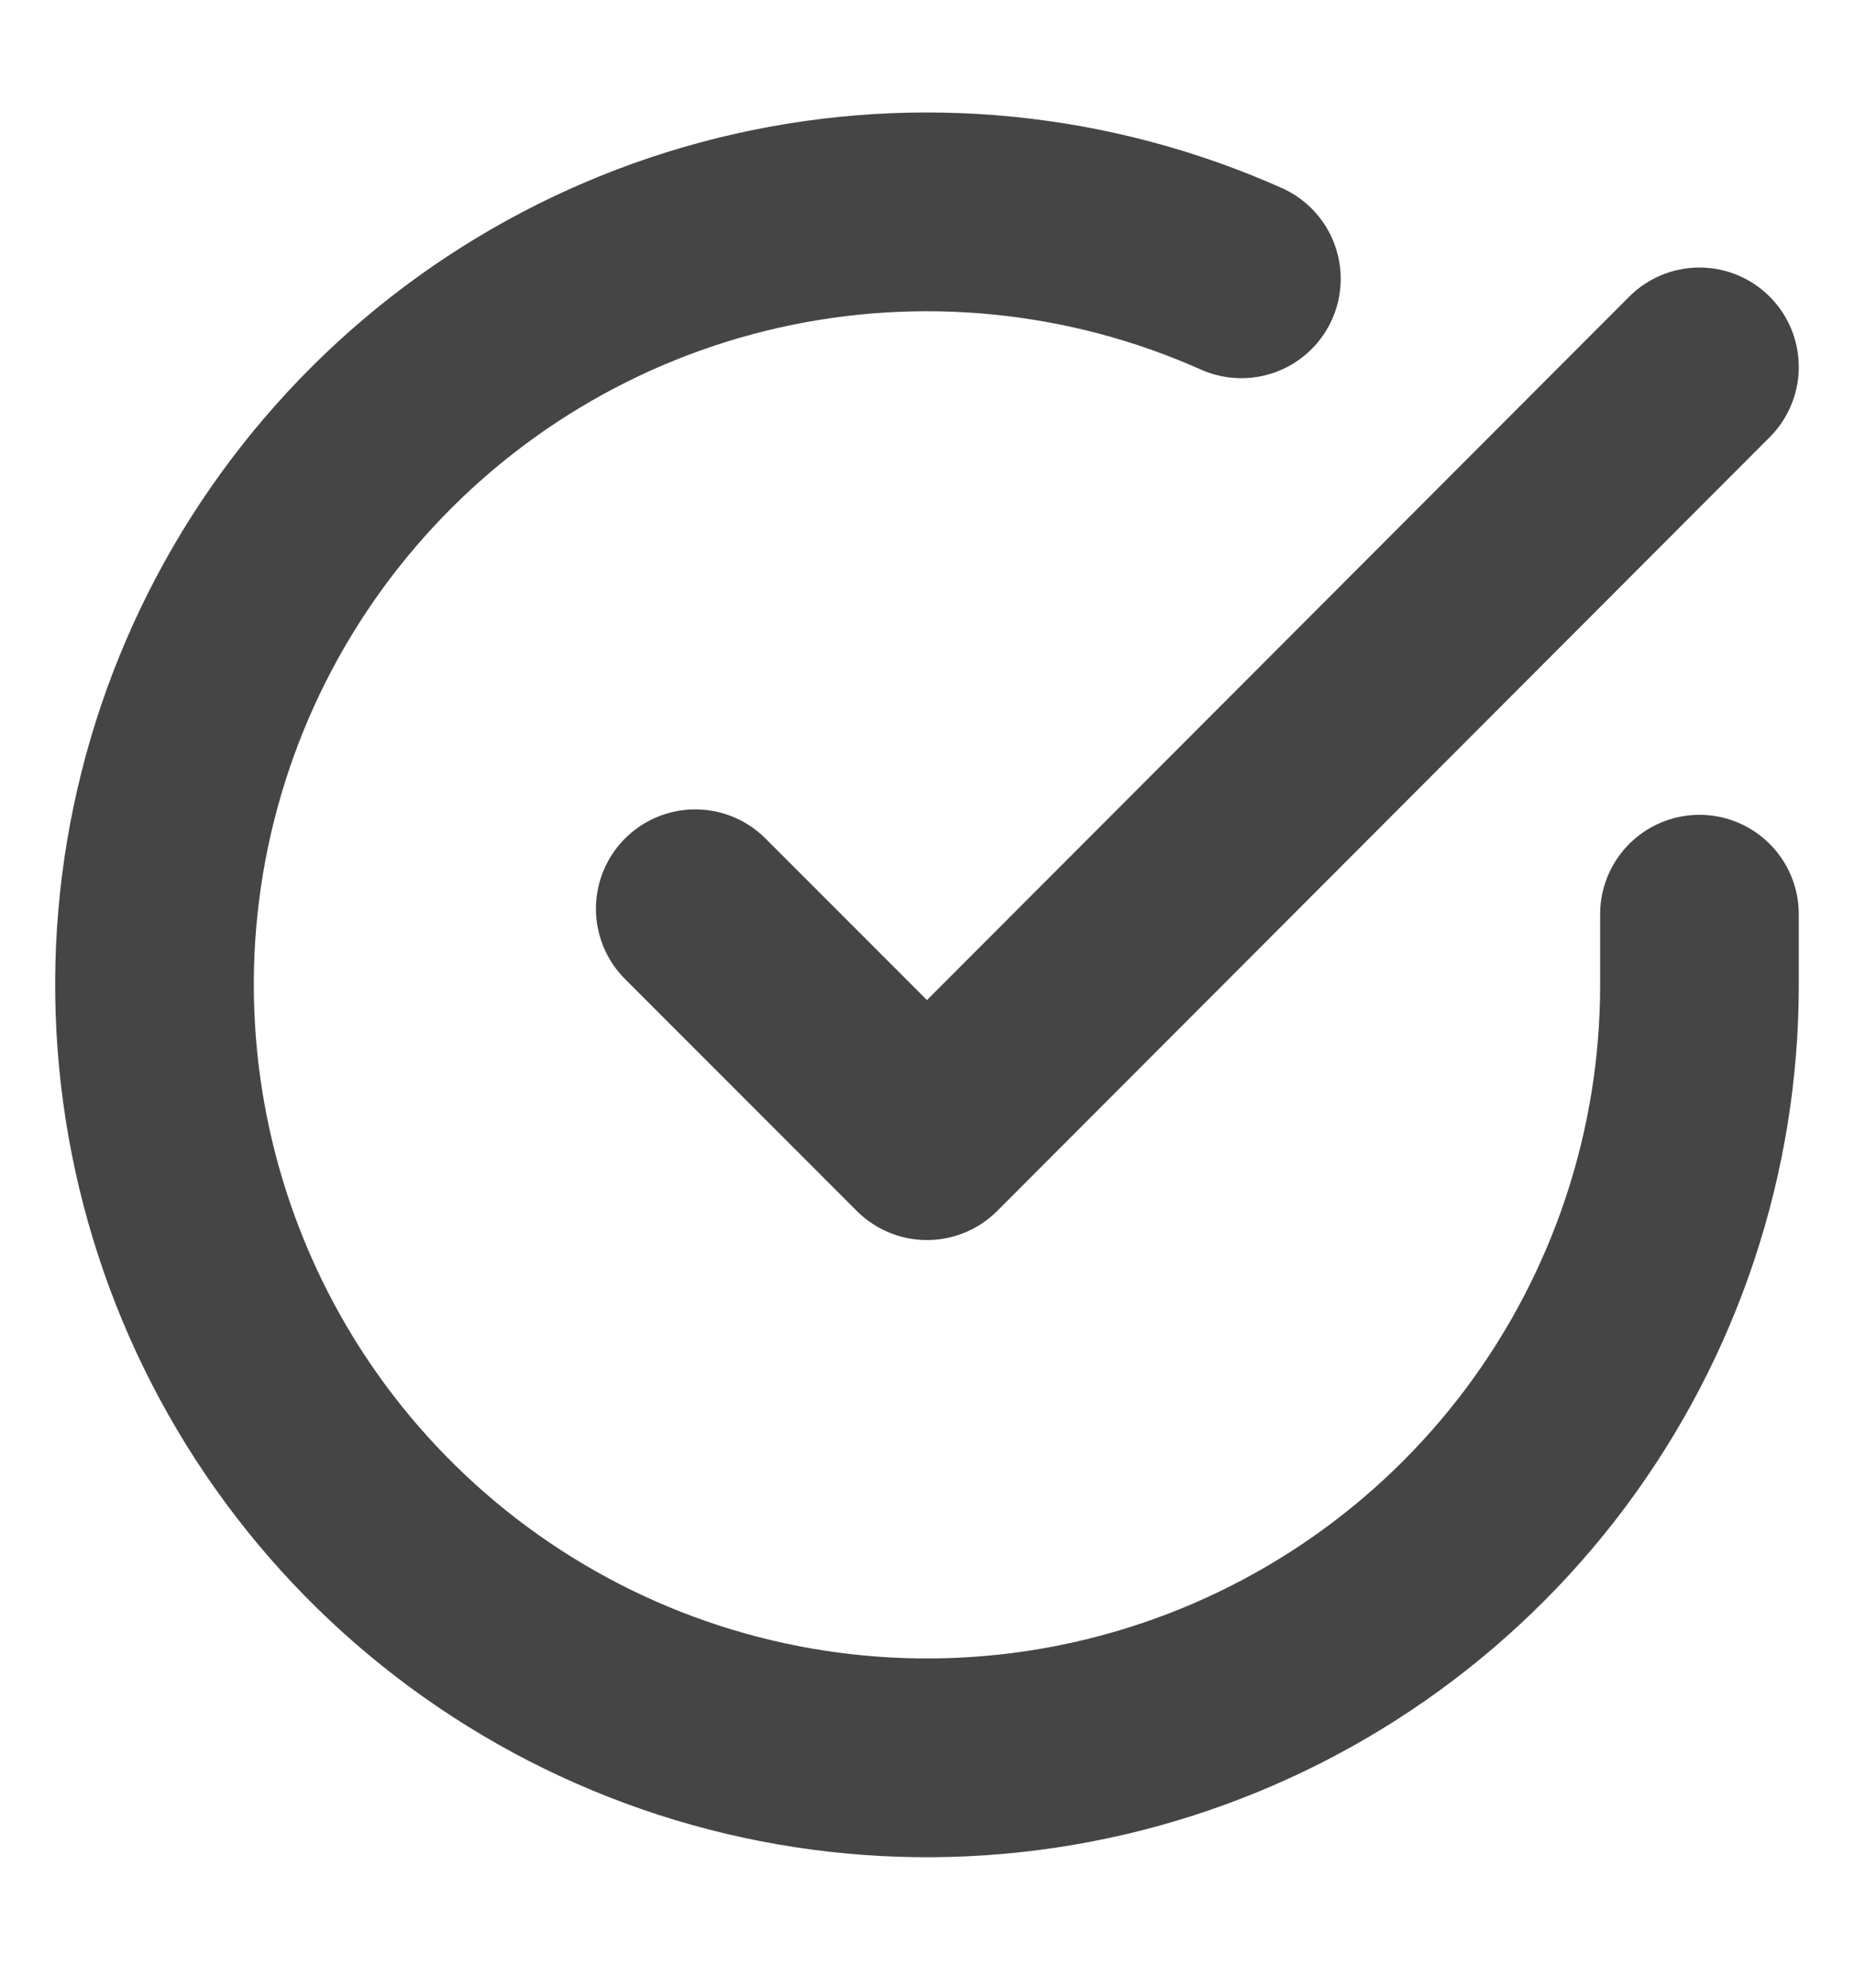 <svg width="14" height="15" viewBox="0 0 14 15" fill="none" xmlns="http://www.w3.org/2000/svg">
<g clip-path="url(#clip0_935_4365)">
<path d="M12.833 6.899V7.435C12.833 8.693 12.425 9.917 11.672 10.925C10.919 11.932 9.86 12.669 8.654 13.026C7.448 13.383 6.158 13.34 4.978 12.904C3.798 12.468 2.791 11.662 2.106 10.607C1.422 9.552 1.097 8.303 1.179 7.048C1.262 5.793 1.748 4.598 2.566 3.642C3.383 2.686 4.487 2.019 5.714 1.742C6.941 1.465 8.225 1.592 9.374 2.104" stroke="#454545" stroke-width="1.5" stroke-linecap="round" stroke-linejoin="round"/>
<path d="M12.833 2.769L7 8.608L5.25 6.858" stroke="#454545" stroke-width="1.5" stroke-linecap="round" stroke-linejoin="round"/>
</g>
<defs>
<clipPath id="clip0_935_4365">
<rect width="14" height="14" fill="white" transform="translate(0 0.436)"/>
</clipPath>
</defs>
</svg>
